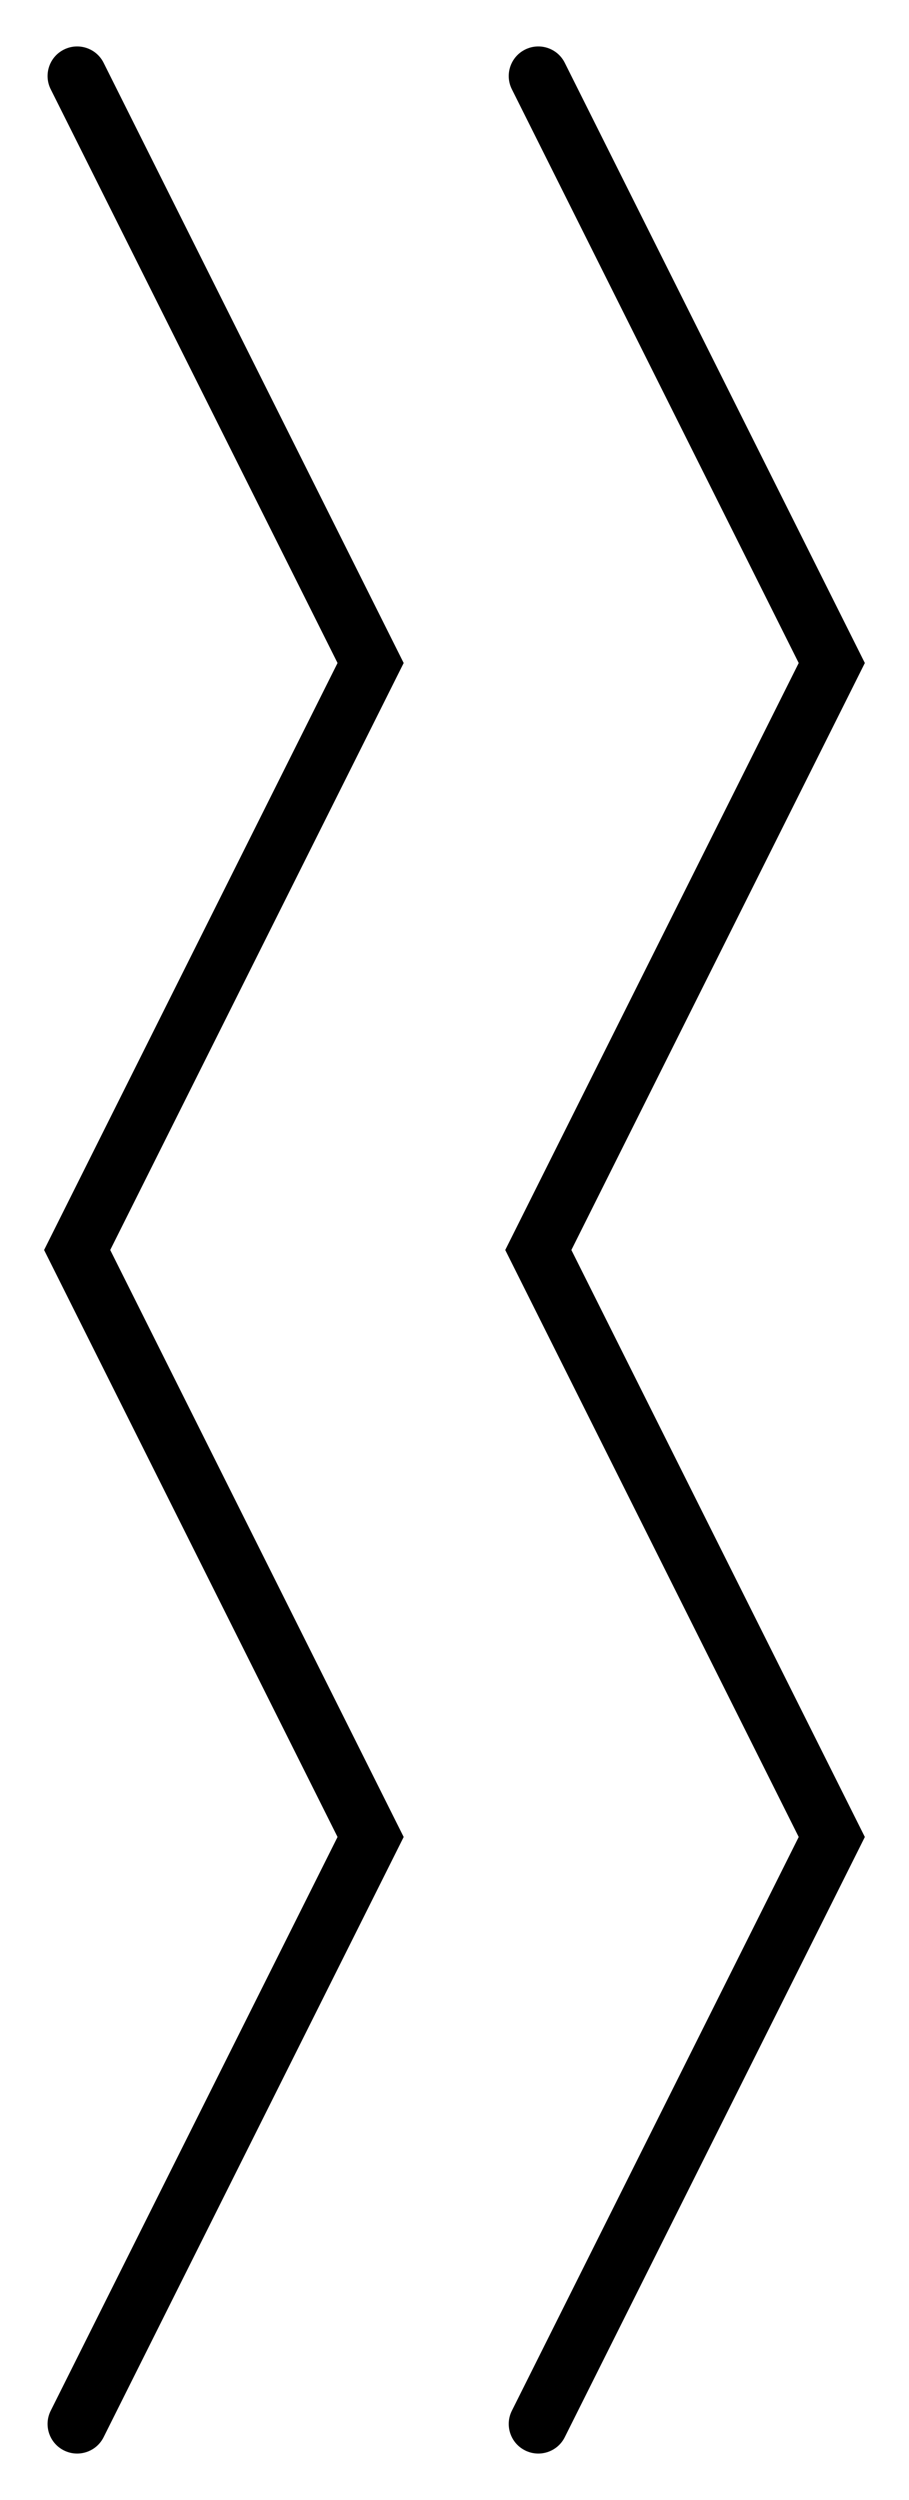 <svg width="60" height="165" viewBox="0 0 60 165" fill="black" xmlns="http://www.w3.org/2000/svg">
<g filter="url(#filter0_f_4_7196)">
<path fill-rule="evenodd" clip-rule="evenodd" d="M57.378 44.996L57.996 43.759L57.378 42.521L38.007 3.78C37.324 2.413 35.661 1.859 34.295 2.543C32.928 3.226 32.374 4.888 33.057 6.255L51.809 43.759L33.057 81.263L32.438 82.5L33.057 83.737L51.809 121.241L33.057 158.745C32.374 160.112 32.928 161.774 34.295 162.457C35.661 163.141 37.324 162.587 38.007 161.22L57.378 122.479L57.996 121.241L57.378 120.004L38.626 82.5L57.378 44.996ZM26.938 44.996L27.557 43.759L26.938 42.521L7.568 3.78C6.884 2.413 5.222 1.859 3.855 2.543C2.488 3.226 1.934 4.888 2.618 6.255L21.369 43.759L2.618 81.263L1.999 82.5L2.618 83.737L21.369 121.241L2.618 158.745C1.934 160.112 2.488 161.774 3.855 162.457C5.222 163.141 6.884 162.587 7.568 161.22L26.938 122.479L27.557 121.241L26.938 120.004L8.187 82.5L26.938 44.996Z" stroke="white" stroke-width="1.63" stroke-linecap="round"/>
</g>
<defs>
<filter id="filter0_f_4_7196" x="0.544" y="0.892" width="58.907" height="163.217" filterUnits="userSpaceOnUse" color-interpolation-filters="sRGB">
<feFlood flood-opacity="0" result="BackgroundImageFix"/>
<feBlend mode="normal" in="SourceGraphic" in2="BackgroundImageFix" result="shape"/>
<feGaussianBlur stdDeviation="0.272" result="effect1_foregroundBlur_4_7196"/>
</filter>
</defs>
</svg>



